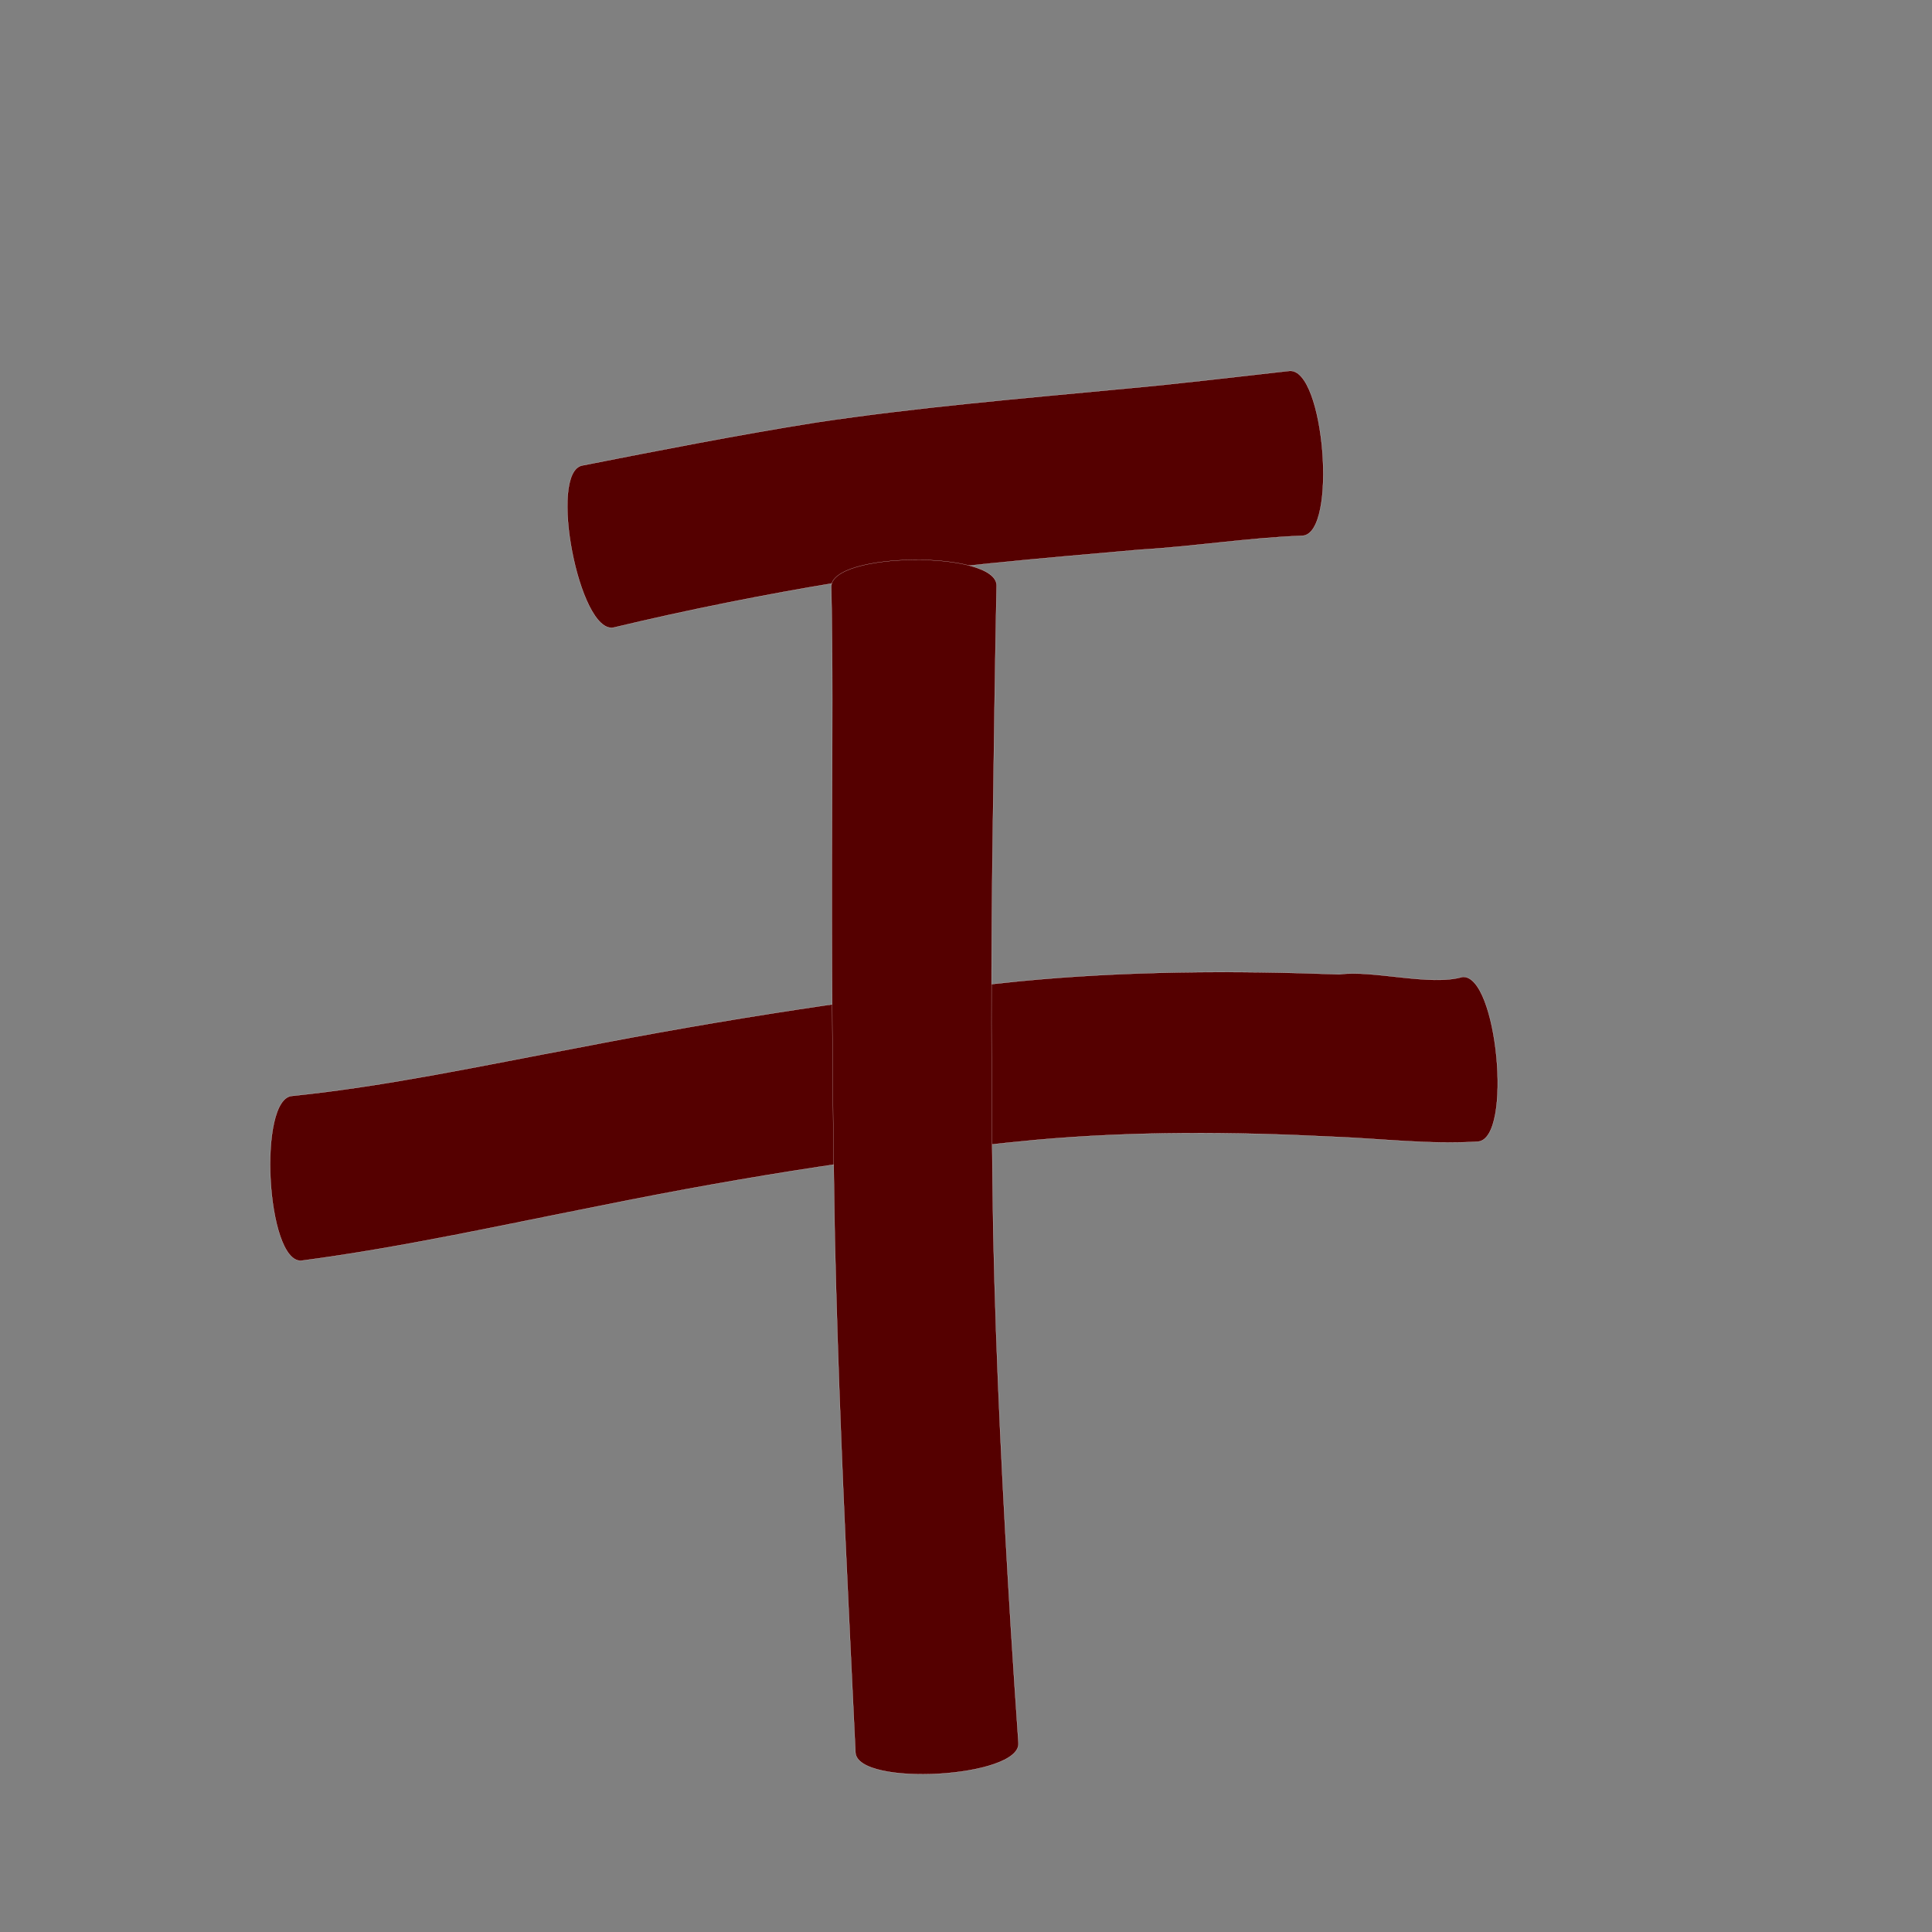 <?xml version="1.0" encoding="utf-8" ?>

<!DOCTYPE svg PUBLIC "-//W3C//DTD SVG 1.1//EN" 
  "http://www.w3.org/Graphics/SVG/1.1/DTD/svg11.dtd">
<svg 
    xmlns="http://www.w3.org/2000/svg"
    xmlns:xlink="http://www.w3.org/1999/xlink"
    xmlns:sodipodi="http://sodipodi.sourceforge.net/DTD/sodipodi-0.dtd"
    xmlns:inkscape="http://www.inkscape.org/namespaces/inkscape"
    width="1024" height="1024" id="U5E72">
<rect width="100%" height="100%" fill="#808080" stroke="none"/>
<path d="m 11572.614,13558.705 c 41.029,-8.073 82.035,-16.101 123.332,-22.706 54.538,-8.203 109.522,-12.785 164.399,-18.014 29.1,-2.613 58.096,-6.193 87.13,-9.399 18.532,-1.487 25.546,85.874 7.014,87.362 l 0,0 c -28.84,1.053 -57.518,5.689 -86.318,7.386 -52.937,4.665 -105.962,8.998 -158.514,17.09 -40.436,6.673 -80.606,14.674 -120.473,24.203 -18.227,3.515 -34.797,-82.407 -16.57,-85.922 z" id="path23445" inkscape:connector-curvature="0" style="fill:#550000;fill-opacity:1;fill-rule:nonzero;stroke:#f9f9f9;stroke-width:0.1;stroke-miterlimit:4;stroke-dasharray:none" transform="translate(-11264, -13312)"/><path d="m 11418.947,13892.844 c 50.544,-5.201 100.403,-16.006 150.317,-25.323 77.791,-15.161 156.056,-27.402 234.899,-35.43 56.451,-5.501 113.167,-5.739 169.785,-3.655 17.684,-2.433 48.187,6.384 65.13,1.376 18.511,-1.772 26.865,85.49 8.354,87.262 l 0,0 c -25.75,1.629 -51.475,-1.606 -77.2,-2.602 -52.576,-2.629 -105.276,-2.996 -157.767,1.754 -76.365,7.28 -152.143,19.033 -227.334,34.28 -53.684,10.512 -107.201,22.543 -161.462,29.687 -18.53,1.002 -23.251,-86.347 -4.722,-87.349 z" id="path23447" inkscape:connector-curvature="0" style="fill:#550000;fill-opacity:1;fill-rule:nonzero;stroke:#f9f9f9;stroke-width:0.1;stroke-miterlimit:4;stroke-dasharray:none" transform="translate(-11264, -13312)"/><path d="m 11792.226,13622.276 c -0.813,40.042 -1.352,80.089 -1.881,120.135 -1.154,74.589 -1.089,149.179 0.128,223.765 1.514,69.825 5.067,139.584 9.335,209.288 1.249,20.151 2.616,40.294 4.001,60.436 1.055,18.329 -85.349,23.301 -86.404,4.972 l 0,0 c -0.938,-20.252 -1.89,-40.503 -2.889,-60.752 -3.401,-70.812 -6.458,-141.648 -8.056,-212.527 -1.311,-75.269 -1.749,-150.544 -1.452,-225.824 0.07,-39.573 0.434,-79.158 -0.43,-118.724 -0.163,-18.593 87.485,-19.361 87.648,-0.769 z" id="path23455" inkscape:connector-curvature="0" style="fill:#550000;fill-opacity:1;fill-rule:nonzero;stroke:#f9f9f9;stroke-width:0.1;stroke-miterlimit:4;stroke-dasharray:none" transform="translate(-11264, -13312)"/></svg>